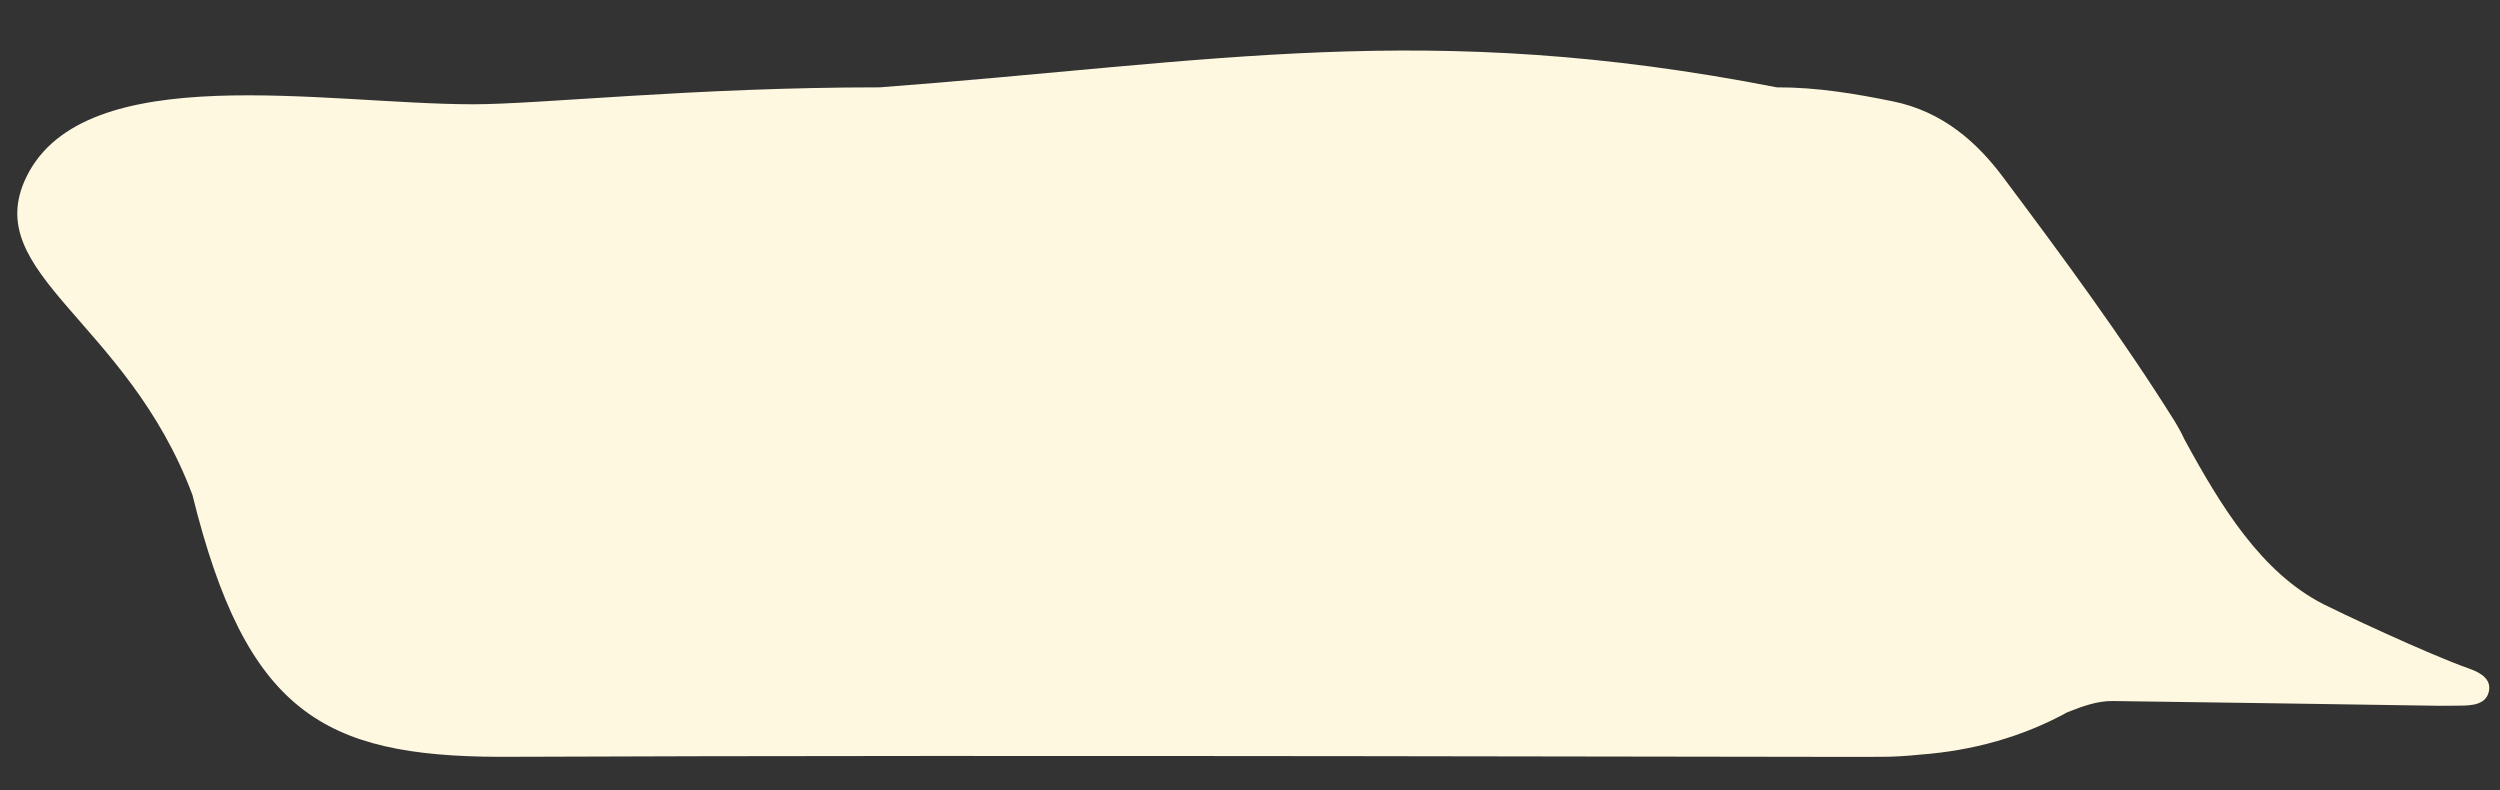 <?xml version="1.0" encoding="UTF-8"?><svg id="a" xmlns="http://www.w3.org/2000/svg" viewBox="0 0 347.17 109.74"><rect x="0" y="0" width="347.17" height="109.74" fill="#333333" stroke="none"/><defs><style>.b{fill:#fff8e0;}</style></defs><path class="b" d="M343.02,92.9c-6.18-2.19-18.52-8.05-20.38-9-8.63-4.42-14.23-13.57-19.32-22.94-.37-.81-.8-1.6-1.27-2.37-7.29-11.65-15.56-22.87-23.92-34.03-3.51-4.69-8.26-9.06-15.29-10.49-5.2-1.06-10.55-1.96-16.1-1.94-48.57-9.5-78.07-3.5-124.57,0-26,0-47,2.35-56.48,2.35-20.52,0-53.94-6.46-62.02,10.08-6.56,13.44,14,19.96,23.06,44.19,7.44,30.16,18.18,36.24,42.53,36.35,71.91-.3,180.88,.05,191.92,0,1.83,0,3.63-.12,5.4-.3,7.44-.56,14.26-2.47,20.49-5.88,2.17-.88,4.28-1.6,6.31-1.57,15.12,.19,30.23,.44,45.35,.66,.95,.01,1.89-.02,2.84-.02,1.83,0,3.62-.19,4.04-1.91,.39-1.61-.87-2.57-2.59-3.18h.01Z"/></svg>